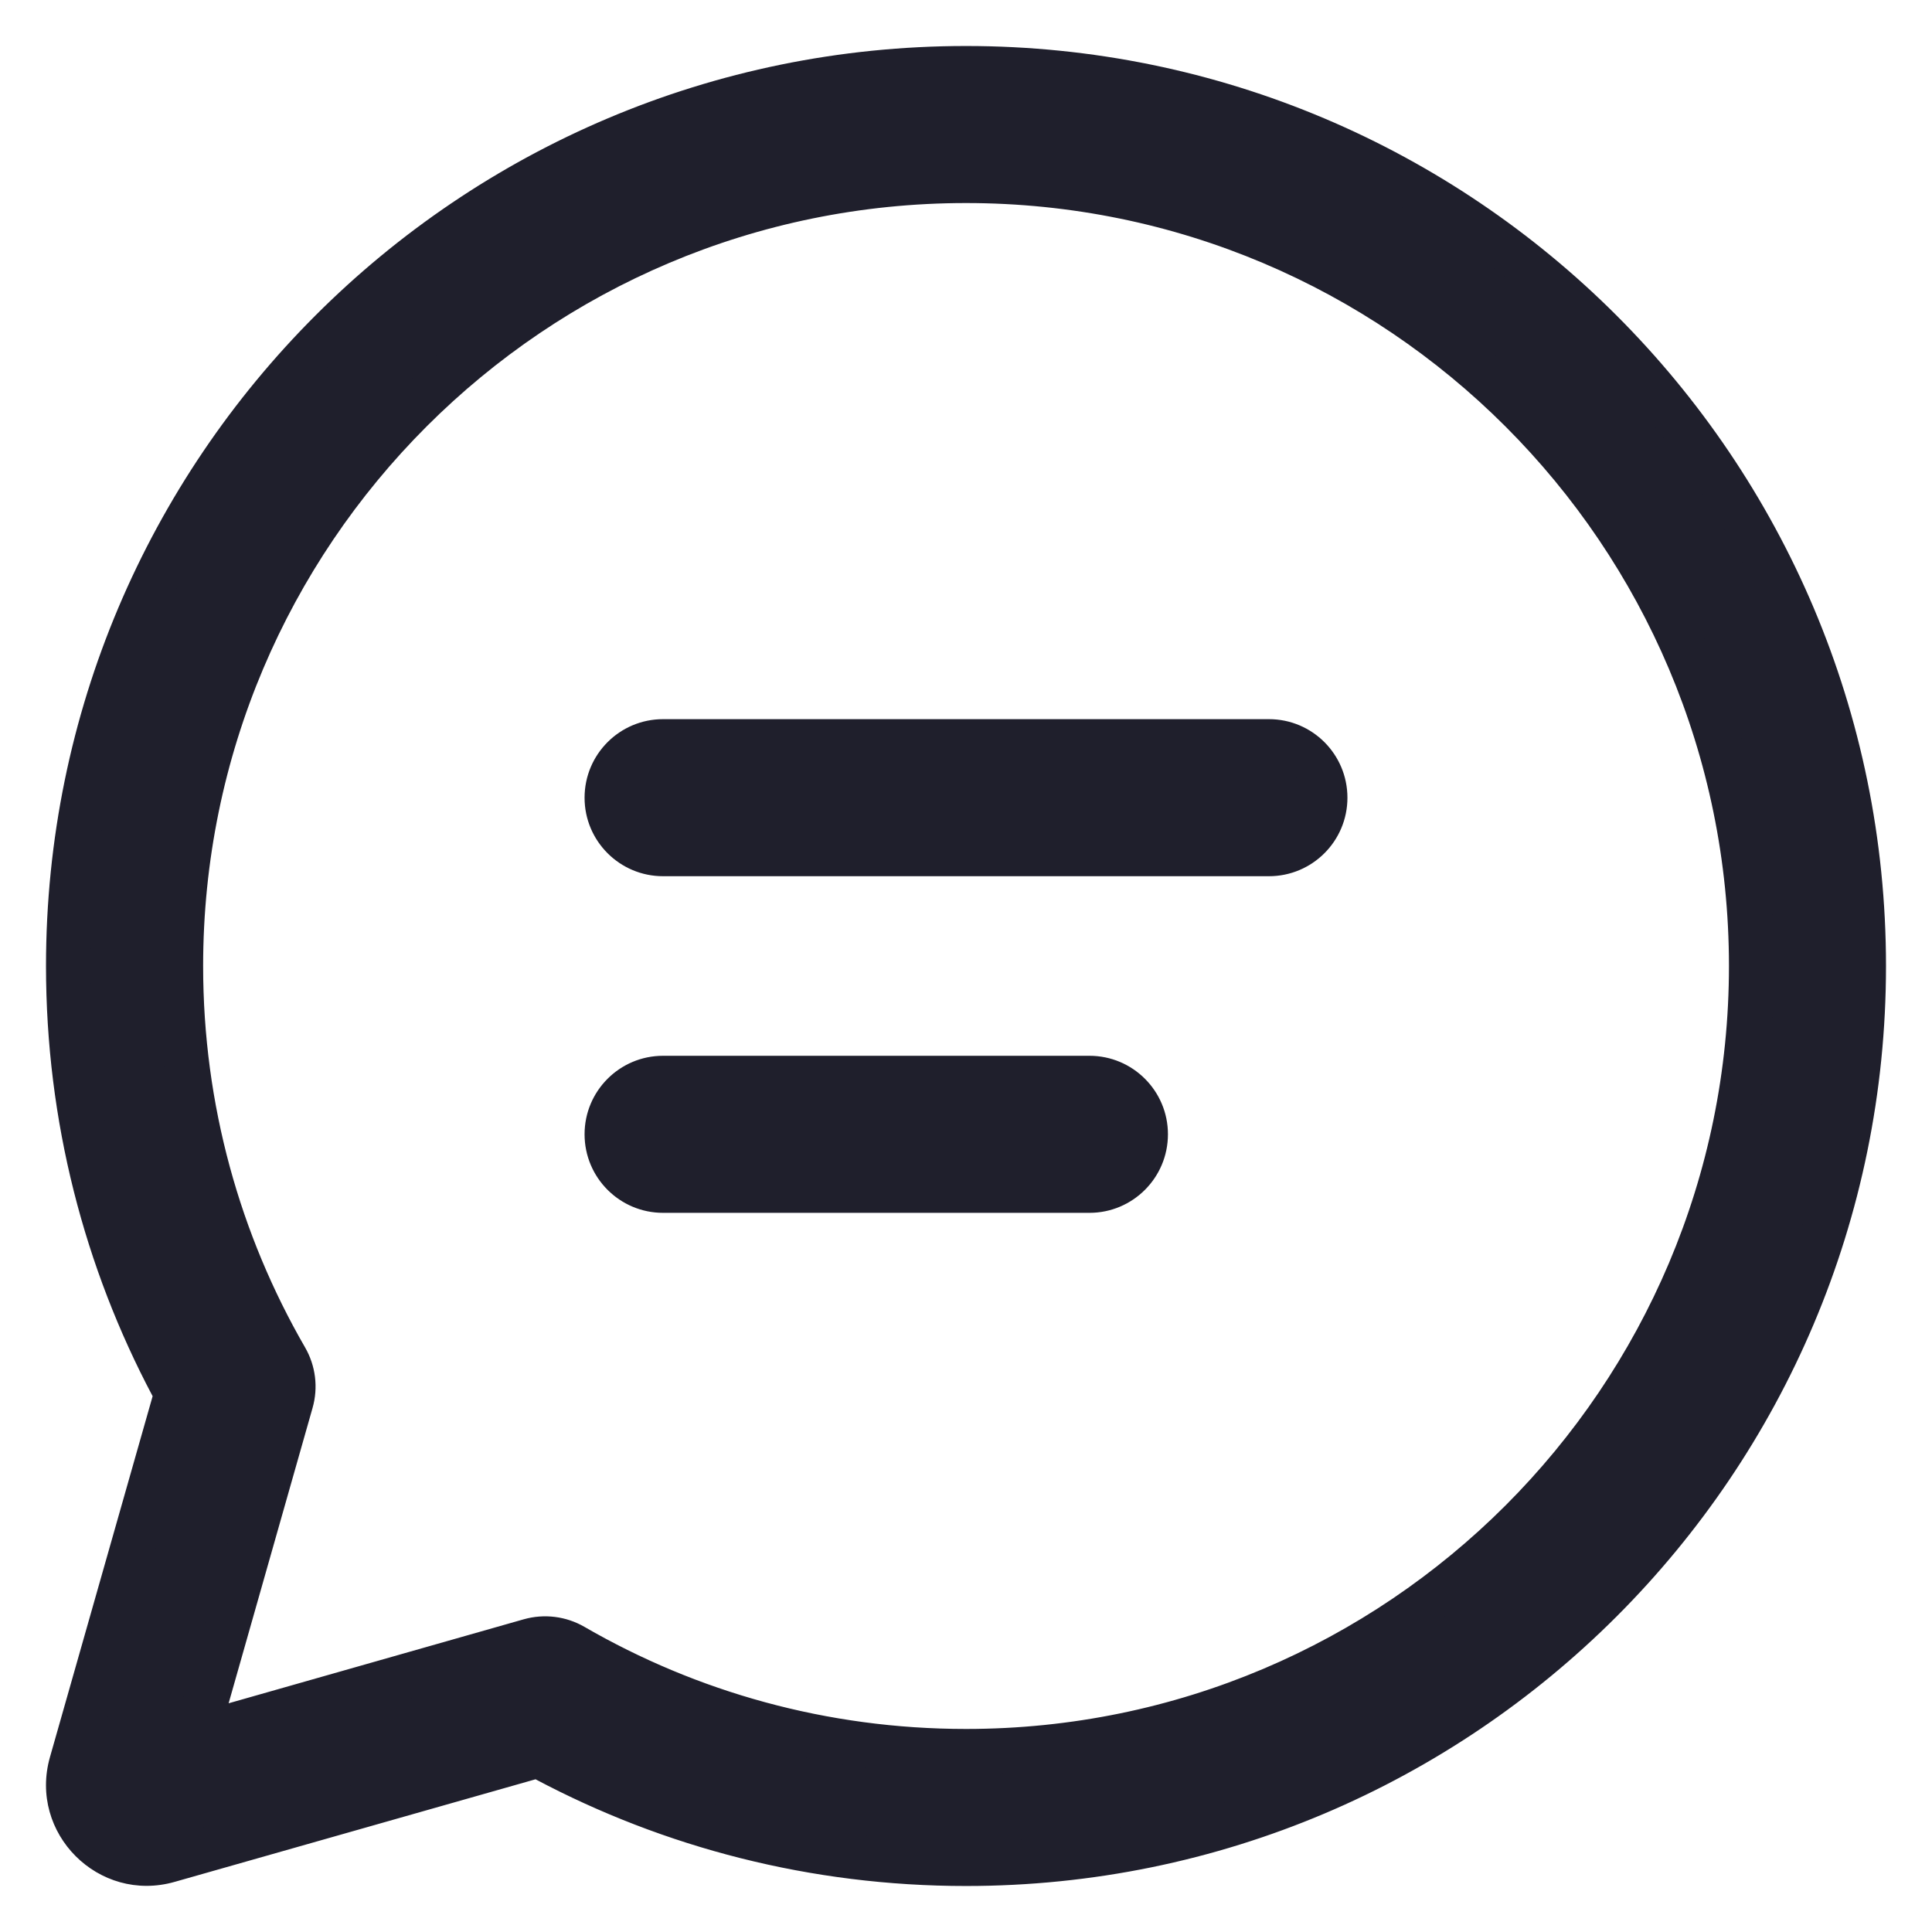 <svg width="21" height="21" viewBox="0 0 21 21" fill="none" xmlns="http://www.w3.org/2000/svg">
<path d="M10.5 1.963C5.786 1.963 1.964 5.785 1.964 10.5C1.964 12.055 2.379 13.511 3.104 14.766C3.187 14.909 3.208 15.079 3.163 15.238L2.13 18.868L5.76 17.836C5.919 17.791 6.089 17.812 6.232 17.895C7.487 18.621 8.944 19.037 10.5 19.037C15.215 19.037 19.037 15.215 19.037 10.5C19.037 5.785 15.215 1.963 10.5 1.963ZM0.744 10.5C0.744 5.112 5.112 0.744 10.5 0.744C15.888 0.744 20.256 5.112 20.256 10.5C20.256 15.888 15.888 20.256 10.5 20.256C8.817 20.256 7.233 19.83 5.85 19.078L1.832 20.221C1.189 20.404 0.595 19.809 0.778 19.166L1.92 15.148C1.17 13.766 0.744 12.182 0.744 10.5ZM6.598 8.671C6.598 8.334 6.871 8.061 7.207 8.061H13.793C14.13 8.061 14.402 8.334 14.402 8.671C14.402 9.007 14.13 9.28 13.793 9.28H7.207C6.871 9.28 6.598 9.007 6.598 8.671ZM7.207 11.72C6.871 11.72 6.598 11.992 6.598 12.329C6.598 12.666 6.871 12.939 7.207 12.939H11.842C12.178 12.939 12.451 12.666 12.451 12.329C12.451 11.992 12.178 11.72 11.842 11.72H7.207Z" fill="#1F1F2C"/>
<path fill-rule="evenodd" clip-rule="evenodd" d="M10.5 0.988C5.247 0.988 0.988 5.247 0.988 10.5C0.988 12.14 1.403 13.684 2.135 15.032L2.182 15.119L1.012 19.233C0.882 19.692 1.306 20.117 1.766 19.986L5.879 18.817L5.966 18.864C7.314 19.596 8.859 20.012 10.5 20.012C15.754 20.012 20.012 15.753 20.012 10.5C20.012 5.247 15.754 0.988 10.5 0.988ZM0.5 10.5C0.5 4.977 4.977 0.5 10.5 0.5C16.023 0.5 20.5 4.977 20.5 10.5C20.5 16.023 16.023 20.5 10.5 20.5C8.811 20.5 7.218 20.081 5.821 19.34L1.899 20.455C1.072 20.691 0.308 19.927 0.543 19.099L1.659 15.176C0.919 13.78 0.5 12.188 0.5 10.5ZM1.72 10.5C1.72 5.651 5.651 1.72 10.5 1.72C15.349 1.72 19.28 5.651 19.28 10.5C19.28 15.349 15.349 19.28 10.5 19.28C8.9 19.28 7.401 18.853 6.11 18.106C6.024 18.056 5.922 18.044 5.827 18.071L1.776 19.223L2.928 15.171C2.955 15.076 2.943 14.974 2.893 14.888C2.147 13.597 1.72 12.099 1.72 10.5ZM10.5 2.207C5.92 2.207 2.208 5.92 2.208 10.5C2.208 12.011 2.611 13.425 3.315 14.644C3.431 14.844 3.461 15.082 3.397 15.305L2.485 18.514L5.693 17.601C5.916 17.538 6.154 17.568 6.354 17.684C7.573 18.389 8.988 18.793 10.5 18.793C15.08 18.793 18.793 15.08 18.793 10.5C18.793 5.92 15.08 2.207 10.5 2.207ZM7.207 8.305C7.005 8.305 6.842 8.469 6.842 8.671C6.842 8.873 7.005 9.037 7.207 9.037H13.793C13.995 9.037 14.159 8.873 14.159 8.671C14.159 8.469 13.995 8.305 13.793 8.305H7.207ZM6.354 8.671C6.354 8.199 6.736 7.817 7.207 7.817H13.793C14.264 7.817 14.646 8.199 14.646 8.671C14.646 9.142 14.264 9.524 13.793 9.524H7.207C6.736 9.524 6.354 9.142 6.354 8.671ZM6.354 12.329C6.354 11.858 6.736 11.476 7.207 11.476H11.842C12.313 11.476 12.695 11.858 12.695 12.329C12.695 12.801 12.313 13.183 11.842 13.183H7.207C6.736 13.183 6.354 12.801 6.354 12.329ZM7.207 11.963C7.005 11.963 6.842 12.127 6.842 12.329C6.842 12.531 7.005 12.695 7.207 12.695H11.842C12.044 12.695 12.207 12.531 12.207 12.329C12.207 12.127 12.044 11.963 11.842 11.963H7.207Z" fill="#1F1F2C"/>
</svg>
